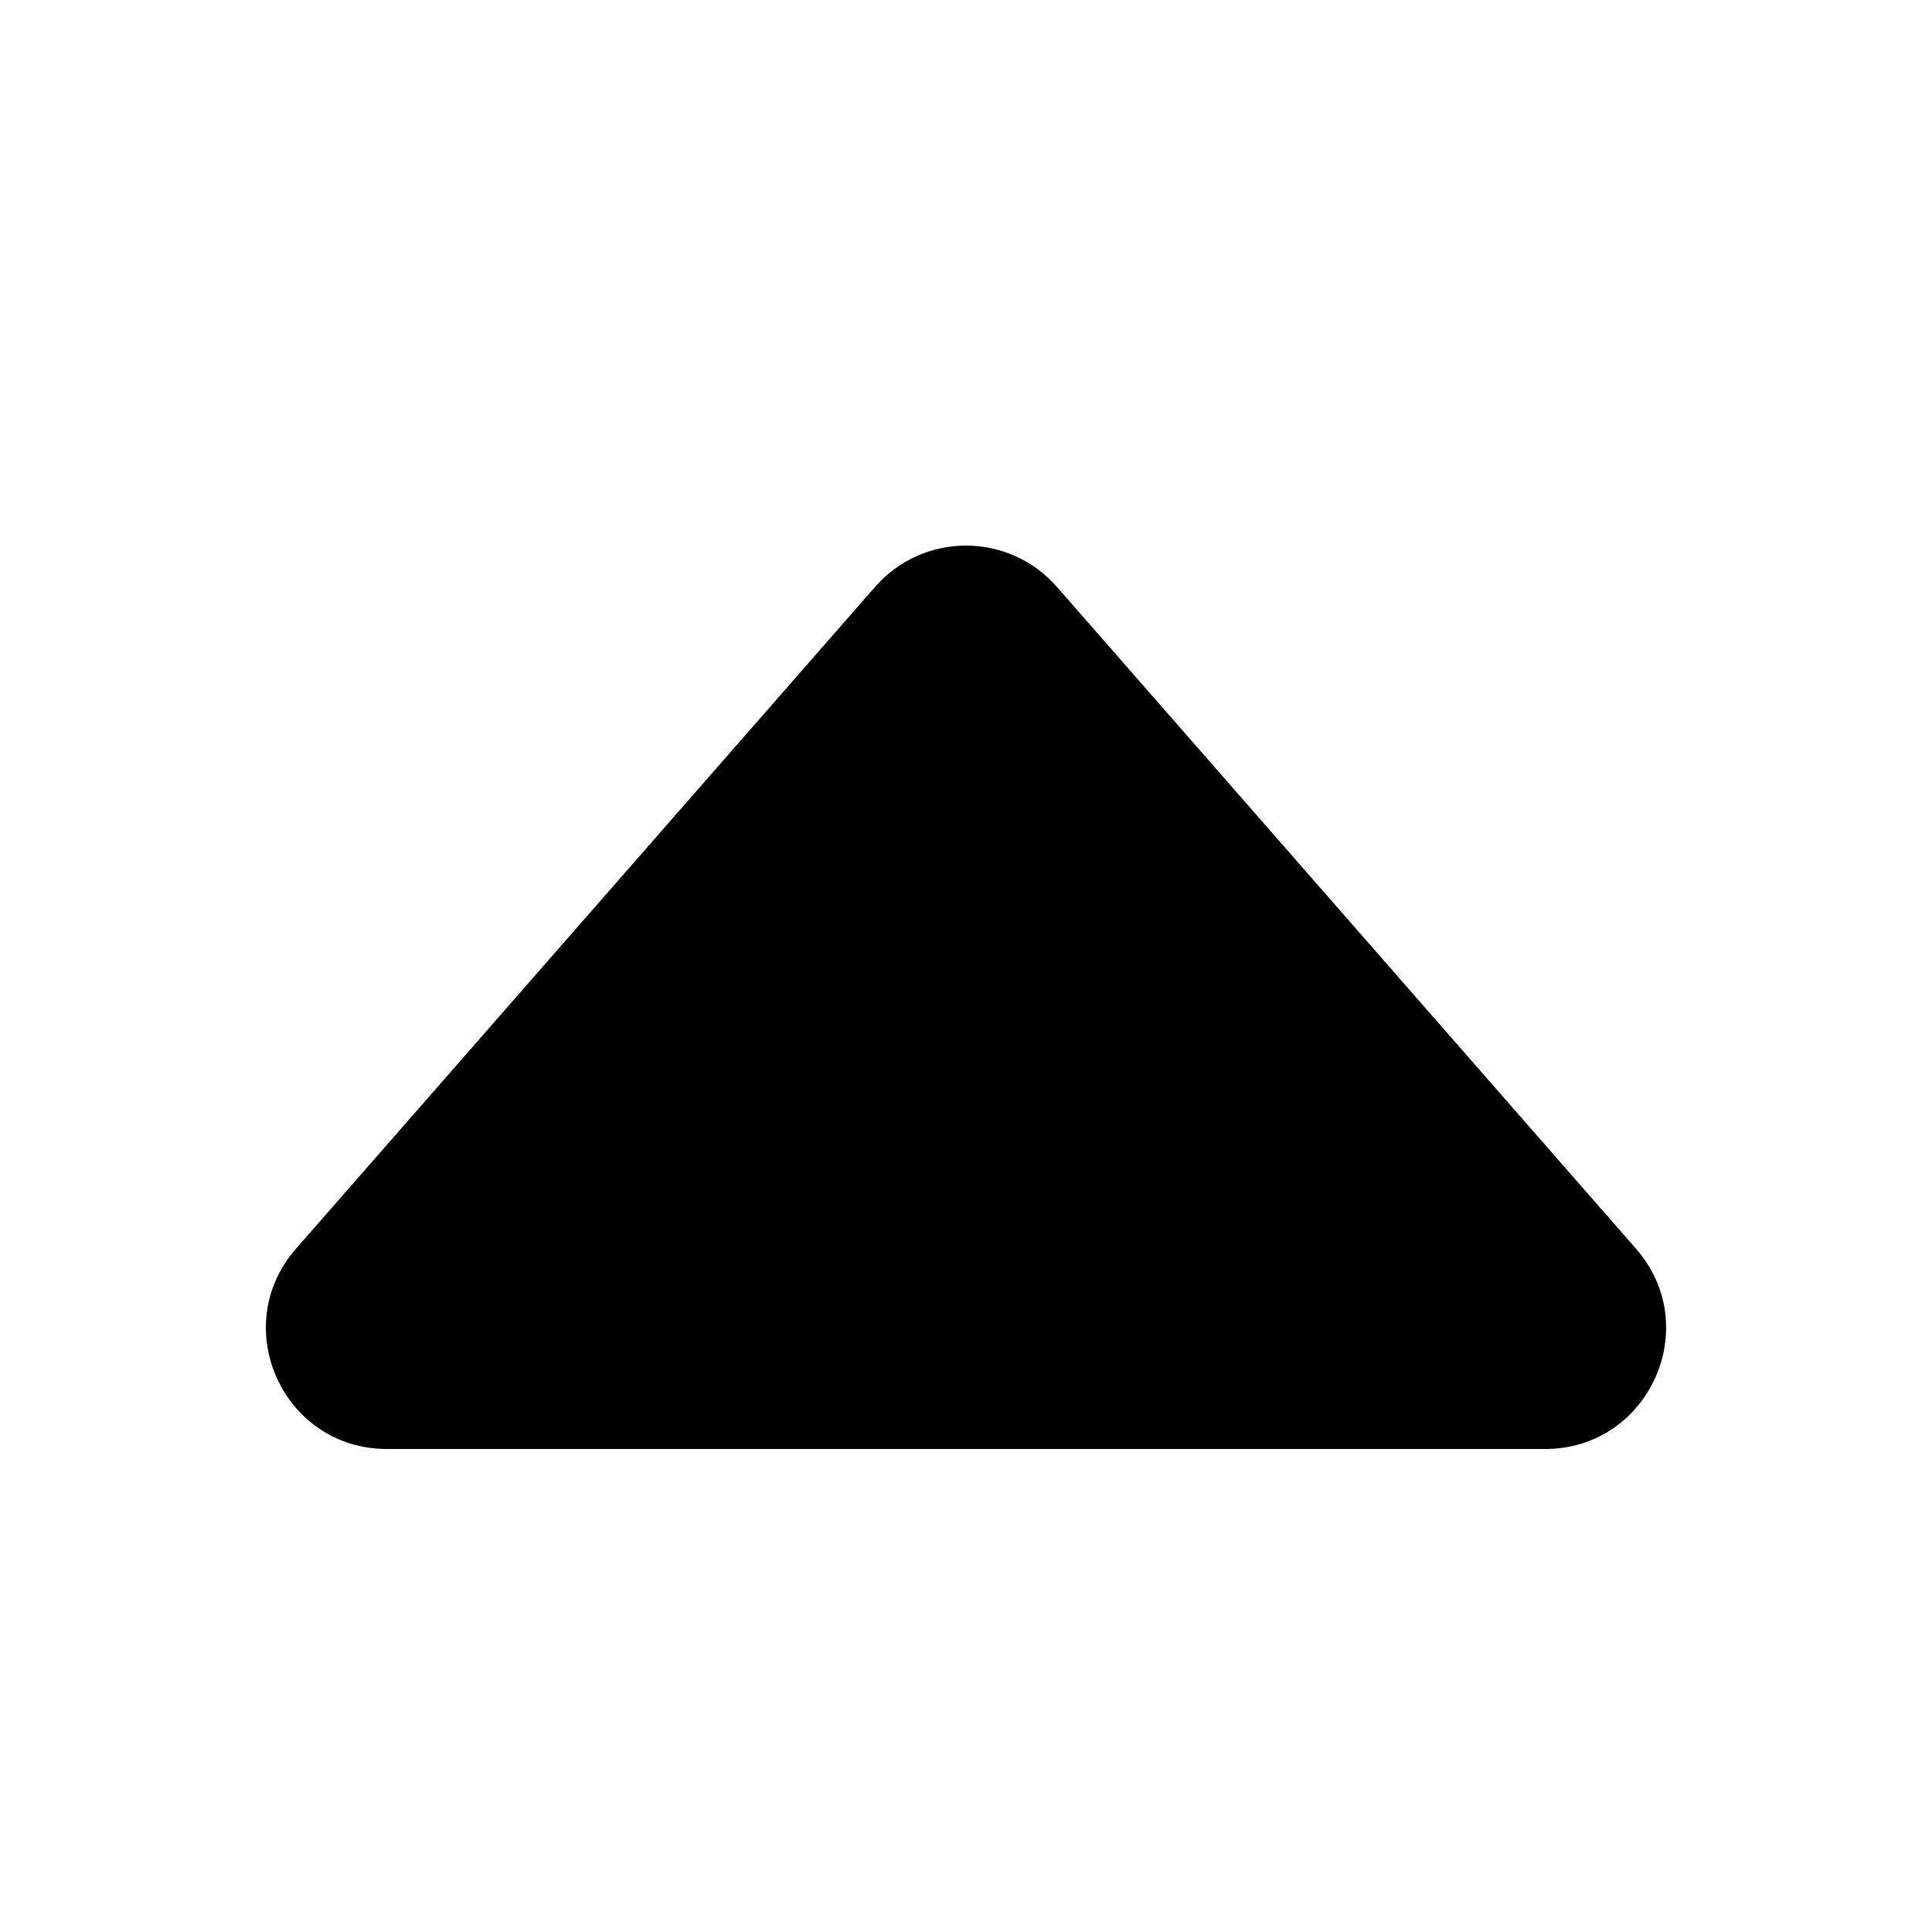 <svg width="24" height="24" viewBox="0 0 24 24" fill="none" xmlns="http://www.w3.org/2000/svg">
<path d="M10.871 7.29L3.677 15.512C2.828 16.482 3.517 18 4.806 18L19.194 18C20.483 18 21.172 16.482 20.323 15.512L13.129 7.29C12.531 6.607 11.469 6.607 10.871 7.29Z" fill="currentColor"/>
</svg>
